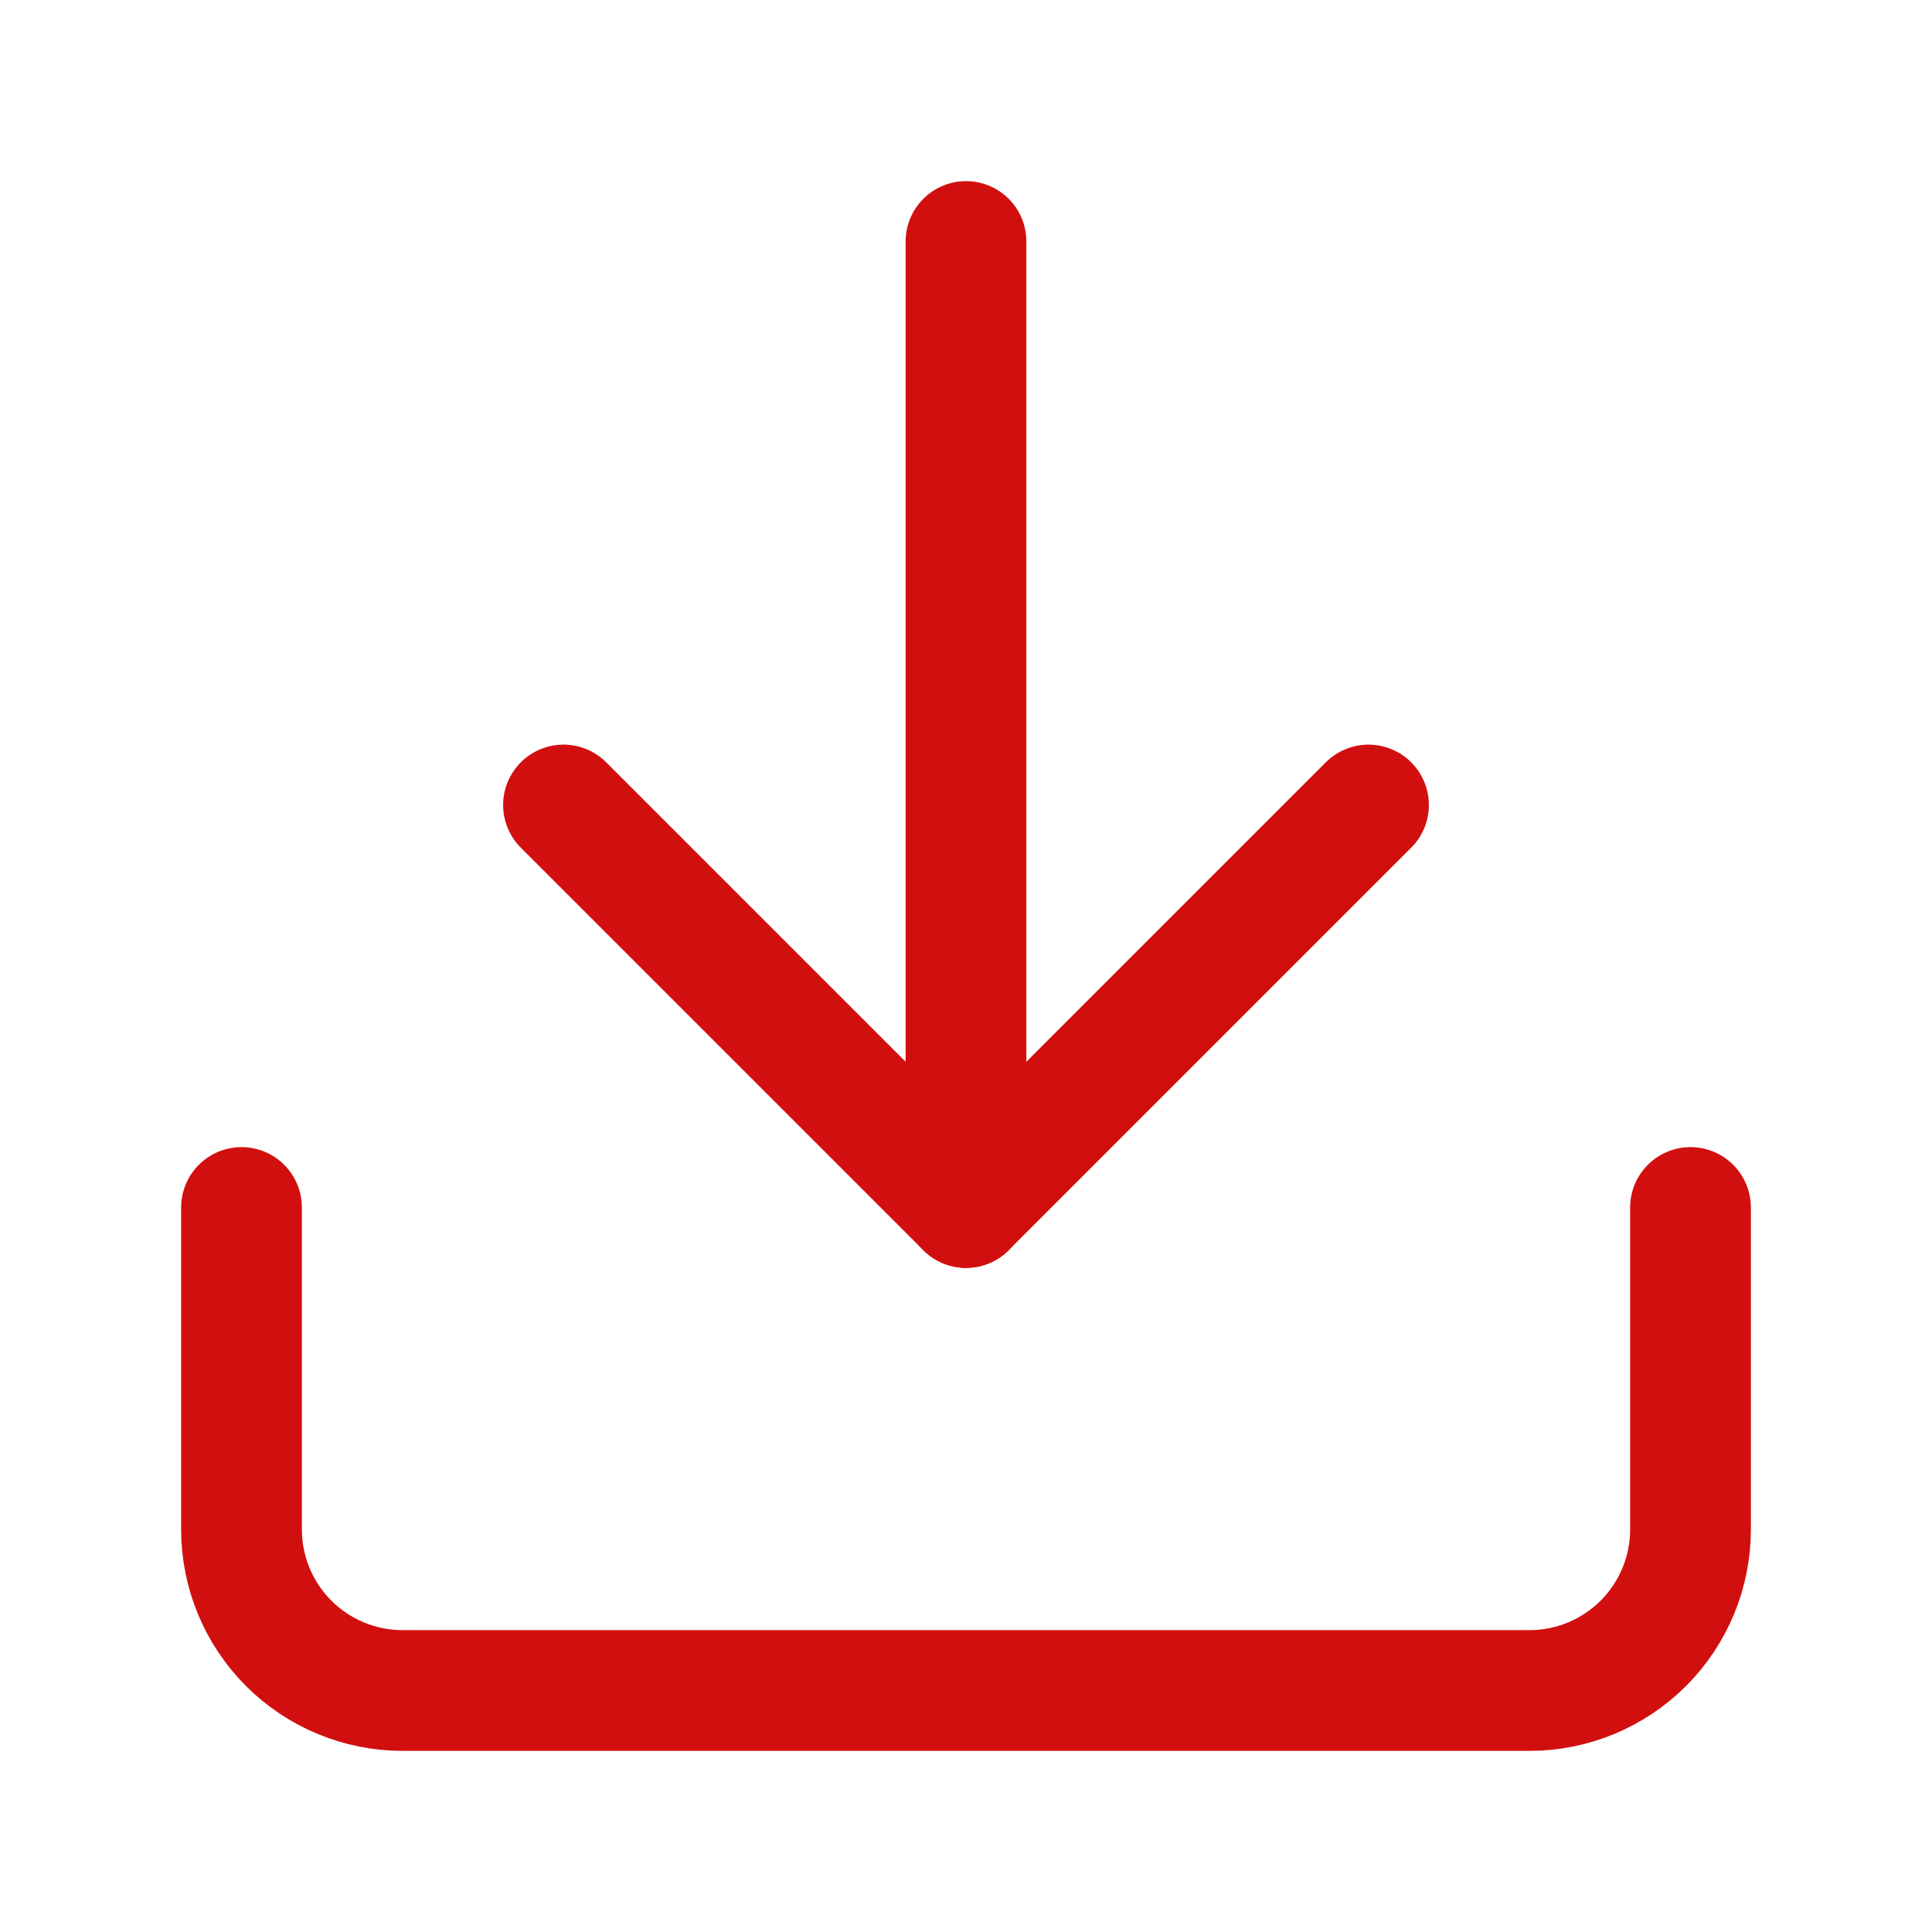 <svg width="24" height="24" viewBox="0 0 24 24" fill="none" xmlns="http://www.w3.org/2000/svg">
<path d="M21 15V19C21 19.53 20.789 20.039 20.414 20.414C20.039 20.789 19.53 21 19 21H5C4.47 21 3.961 20.789 3.586 20.414C3.211 20.039 3 19.53 3 19V15" stroke="#D20F0F" stroke-width="1.5" stroke-linecap="round" stroke-linejoin="round"/>
<path d="M7 10L12 15L17 10" stroke="#D20F0F" stroke-width="1.5" stroke-linecap="round" stroke-linejoin="round"/>
<path d="M12 15V3" stroke="#D20F0F" stroke-width="1.5" stroke-linecap="round" stroke-linejoin="round"/>
</svg>

